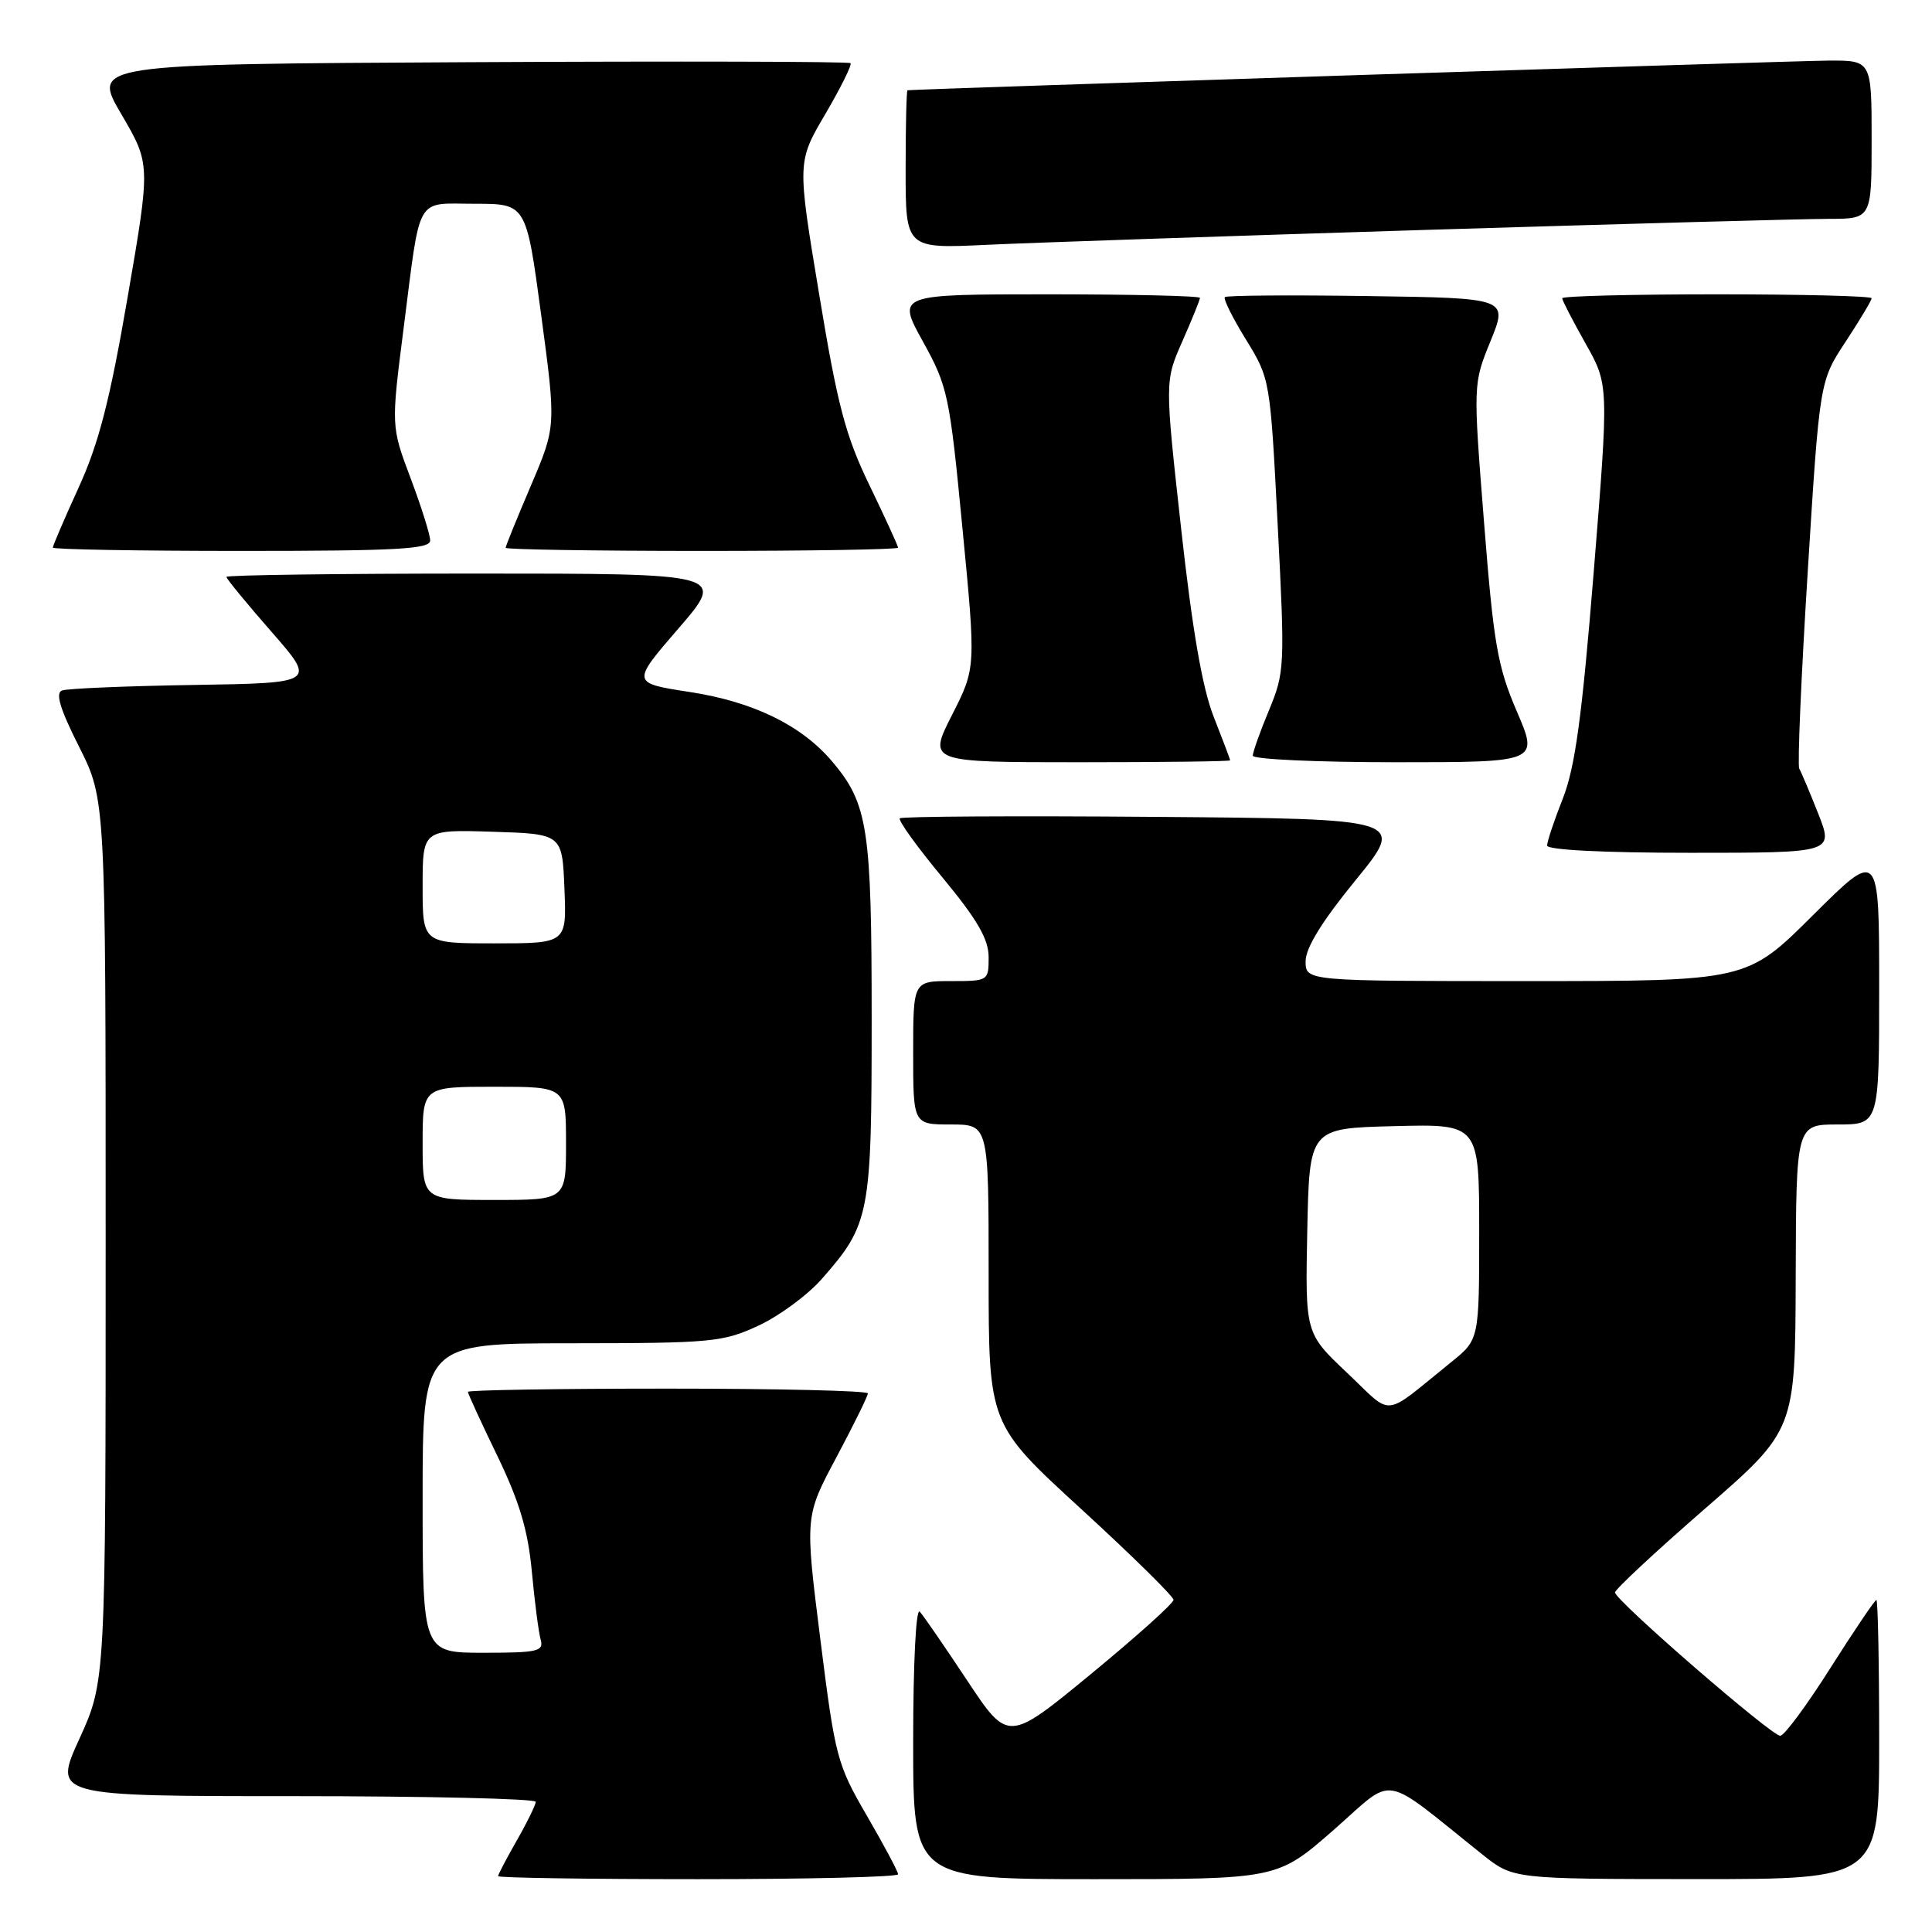 <?xml version="1.0" encoding="UTF-8" standalone="no"?>
<!DOCTYPE svg PUBLIC "-//W3C//DTD SVG 1.1//EN" "http://www.w3.org/Graphics/SVG/1.1/DTD/svg11.dtd" >
<svg xmlns="http://www.w3.org/2000/svg" xmlns:xlink="http://www.w3.org/1999/xlink" version="1.1" viewBox="0 0 256 256">
 <g >
 <path fill="currentColor"
d=" M 119.00 248.35 C 119.00 247.99 117.14 244.51 114.87 240.60 C 110.91 233.79 110.66 232.84 108.70 217.22 C 106.65 200.93 106.65 200.93 110.83 193.10 C 113.12 188.79 115.00 184.98 115.00 184.63 C 115.00 184.28 103.08 184.00 88.50 184.00 C 73.92 184.00 62.00 184.19 62.00 184.43 C 62.00 184.66 63.75 188.48 65.90 192.91 C 68.83 198.98 69.96 202.76 70.47 208.23 C 70.84 212.23 71.37 216.29 71.64 217.25 C 72.08 218.81 71.27 219.00 64.07 219.00 C 56.00 219.00 56.00 219.00 56.00 198.50 C 56.00 178.00 56.00 178.00 75.75 177.99 C 94.33 177.98 95.80 177.84 100.51 175.65 C 103.26 174.37 107.03 171.59 108.88 169.48 C 115.27 162.21 115.50 160.99 115.50 135.00 C 115.50 109.76 115.01 106.54 110.31 100.95 C 106.23 96.11 99.85 92.99 91.38 91.69 C 83.66 90.50 83.66 90.50 89.92 83.25 C 96.18 76.00 96.18 76.00 63.09 76.00 C 44.89 76.00 30.00 76.20 30.00 76.44 C 30.00 76.69 32.68 79.95 35.95 83.69 C 41.91 90.50 41.91 90.50 25.70 90.76 C 16.79 90.90 8.93 91.23 8.23 91.49 C 7.31 91.82 7.94 93.91 10.48 98.95 C 14.00 105.95 14.00 105.95 14.00 164.35 C 14.00 222.75 14.00 222.75 10.53 230.38 C 7.05 238.00 7.05 238.00 39.03 238.00 C 56.61 238.00 70.99 238.34 70.99 238.75 C 70.98 239.16 69.86 241.46 68.49 243.85 C 67.12 246.25 66.00 248.38 66.00 248.60 C 66.00 248.82 77.92 249.00 92.50 249.00 C 107.08 249.00 119.00 248.71 119.00 248.35 Z  M 176.71 242.48 C 185.03 235.19 182.76 234.82 196.44 245.74 C 200.50 248.98 200.50 248.98 224.75 248.99 C 249.00 249.00 249.00 249.00 249.00 230.50 C 249.00 220.32 248.83 212.00 248.63 212.00 C 248.43 212.00 245.69 216.05 242.55 221.00 C 239.42 225.95 236.42 230.00 235.89 230.00 C 234.71 230.00 214.00 212.04 214.00 211.01 C 214.00 210.60 219.37 205.60 225.94 199.89 C 237.88 189.50 237.88 189.50 237.94 169.25 C 238.00 149.00 238.00 149.00 243.50 149.00 C 249.00 149.00 249.00 149.00 249.00 130.77 C 249.00 112.54 249.00 112.54 240.23 121.27 C 231.46 130.00 231.46 130.00 202.23 130.00 C 173.00 130.00 173.00 130.00 173.00 127.37 C 173.00 125.60 175.19 122.05 179.63 116.62 C 186.26 108.50 186.26 108.50 152.98 108.24 C 134.67 108.09 119.49 108.18 119.23 108.43 C 118.98 108.69 121.52 112.22 124.89 116.28 C 129.52 121.89 131.00 124.44 131.00 126.84 C 131.00 129.97 130.95 130.00 126.00 130.00 C 121.00 130.00 121.00 130.00 121.00 139.50 C 121.00 149.00 121.00 149.00 126.00 149.00 C 131.00 149.00 131.00 149.00 131.00 168.86 C 131.00 188.72 131.00 188.72 143.25 199.94 C 149.99 206.12 155.50 211.54 155.50 211.99 C 155.50 212.44 150.57 216.87 144.54 221.83 C 133.58 230.85 133.58 230.85 128.16 222.68 C 125.18 218.18 122.35 214.07 121.87 213.55 C 121.37 213.01 121.00 220.39 121.00 230.80 C 121.00 249.00 121.00 249.00 145.13 249.00 C 169.26 249.00 169.26 249.00 176.71 242.48 Z  M 240.92 107.80 C 239.79 104.94 238.66 102.27 238.41 101.85 C 238.16 101.44 238.66 89.72 239.53 75.80 C 241.11 50.50 241.11 50.50 244.56 45.27 C 246.45 42.39 248.00 39.80 248.00 39.52 C 248.00 39.23 238.78 39.00 227.50 39.00 C 216.22 39.00 207.00 39.23 207.00 39.52 C 207.00 39.80 208.39 42.49 210.09 45.51 C 213.18 50.98 213.18 50.98 211.18 75.74 C 209.62 95.02 208.71 101.67 207.09 105.79 C 205.94 108.69 205.00 111.51 205.00 112.04 C 205.00 112.62 212.48 113.00 223.99 113.00 C 242.97 113.00 242.97 113.00 240.92 107.80 Z  M 163.00 100.75 C 163.00 100.61 162.02 98.03 160.83 95.00 C 159.32 91.19 157.99 83.49 156.50 70.00 C 154.34 50.50 154.34 50.50 156.67 45.22 C 157.95 42.32 159.00 39.73 159.00 39.47 C 159.00 39.21 149.96 39.00 138.91 39.00 C 118.83 39.00 118.83 39.00 122.29 45.25 C 125.59 51.22 125.83 52.33 127.53 70.00 C 129.32 88.50 129.32 88.50 126.14 94.75 C 122.97 101.00 122.97 101.00 142.99 101.00 C 153.99 101.00 163.00 100.89 163.00 100.75 Z  M 200.98 94.25 C 198.43 88.30 197.91 85.33 196.64 69.18 C 195.19 50.86 195.19 50.86 197.51 45.18 C 199.82 39.50 199.82 39.50 181.27 39.23 C 171.06 39.08 162.53 39.14 162.30 39.37 C 162.07 39.60 163.33 42.13 165.10 45.00 C 168.30 50.21 168.31 50.29 169.30 69.57 C 170.27 88.29 170.23 89.09 168.15 94.10 C 166.97 96.94 166.00 99.66 166.00 100.13 C 166.00 100.61 174.52 101.00 184.94 101.00 C 203.89 101.00 203.89 101.00 200.98 94.25 Z  M 57.00 71.62 C 57.00 70.86 55.83 67.15 54.41 63.37 C 51.82 56.50 51.82 56.50 53.48 43.50 C 55.78 25.54 54.94 27.00 62.93 27.00 C 69.73 27.00 69.73 27.00 71.71 41.75 C 73.69 56.50 73.69 56.50 70.35 64.34 C 68.51 68.65 67.00 72.36 67.00 72.59 C 67.00 72.81 78.70 73.00 93.00 73.00 C 107.30 73.00 119.00 72.81 119.00 72.57 C 119.00 72.34 117.30 68.63 115.22 64.32 C 112.03 57.73 110.98 53.75 108.54 38.98 C 105.63 21.46 105.63 21.46 109.36 15.11 C 111.41 11.61 112.91 8.58 112.70 8.37 C 112.49 8.15 89.79 8.10 62.25 8.24 C 12.19 8.50 12.19 8.50 16.07 15.12 C 19.95 21.74 19.95 21.74 16.91 39.39 C 14.56 53.04 13.09 58.75 10.43 64.58 C 8.54 68.72 7.00 72.31 7.00 72.56 C 7.00 72.80 18.25 73.00 32.00 73.00 C 52.60 73.00 57.00 72.76 57.00 71.62 Z  M 189.01 30.46 C 215.14 29.66 239.11 29.00 242.26 29.00 C 248.00 29.00 248.00 29.00 248.00 18.50 C 248.00 8.00 248.00 8.00 242.25 8.03 C 237.69 8.06 121.20 11.81 120.25 11.96 C 120.11 11.98 120.00 16.71 120.00 22.48 C 120.00 32.95 120.00 32.95 130.75 32.44 C 136.66 32.16 162.88 31.27 189.01 30.46 Z  M 56.00 151.50 C 56.00 144.00 56.00 144.00 65.50 144.00 C 75.00 144.00 75.00 144.00 75.00 151.50 C 75.00 159.00 75.00 159.00 65.50 159.00 C 56.00 159.00 56.00 159.00 56.00 151.50 Z  M 56.00 117.46 C 56.00 109.92 56.00 109.92 65.25 110.21 C 74.50 110.50 74.50 110.50 74.79 117.75 C 75.09 125.00 75.09 125.00 65.54 125.00 C 56.00 125.00 56.00 125.00 56.00 117.46 Z  M 178.48 181.89 C 172.95 176.66 172.95 176.66 173.22 163.08 C 173.50 149.50 173.50 149.50 184.75 149.22 C 196.00 148.93 196.00 148.93 196.00 163.22 C 196.00 177.50 196.00 177.50 192.28 180.50 C 183.02 187.97 184.72 187.79 178.48 181.89 Z "/>
</g>
</svg>